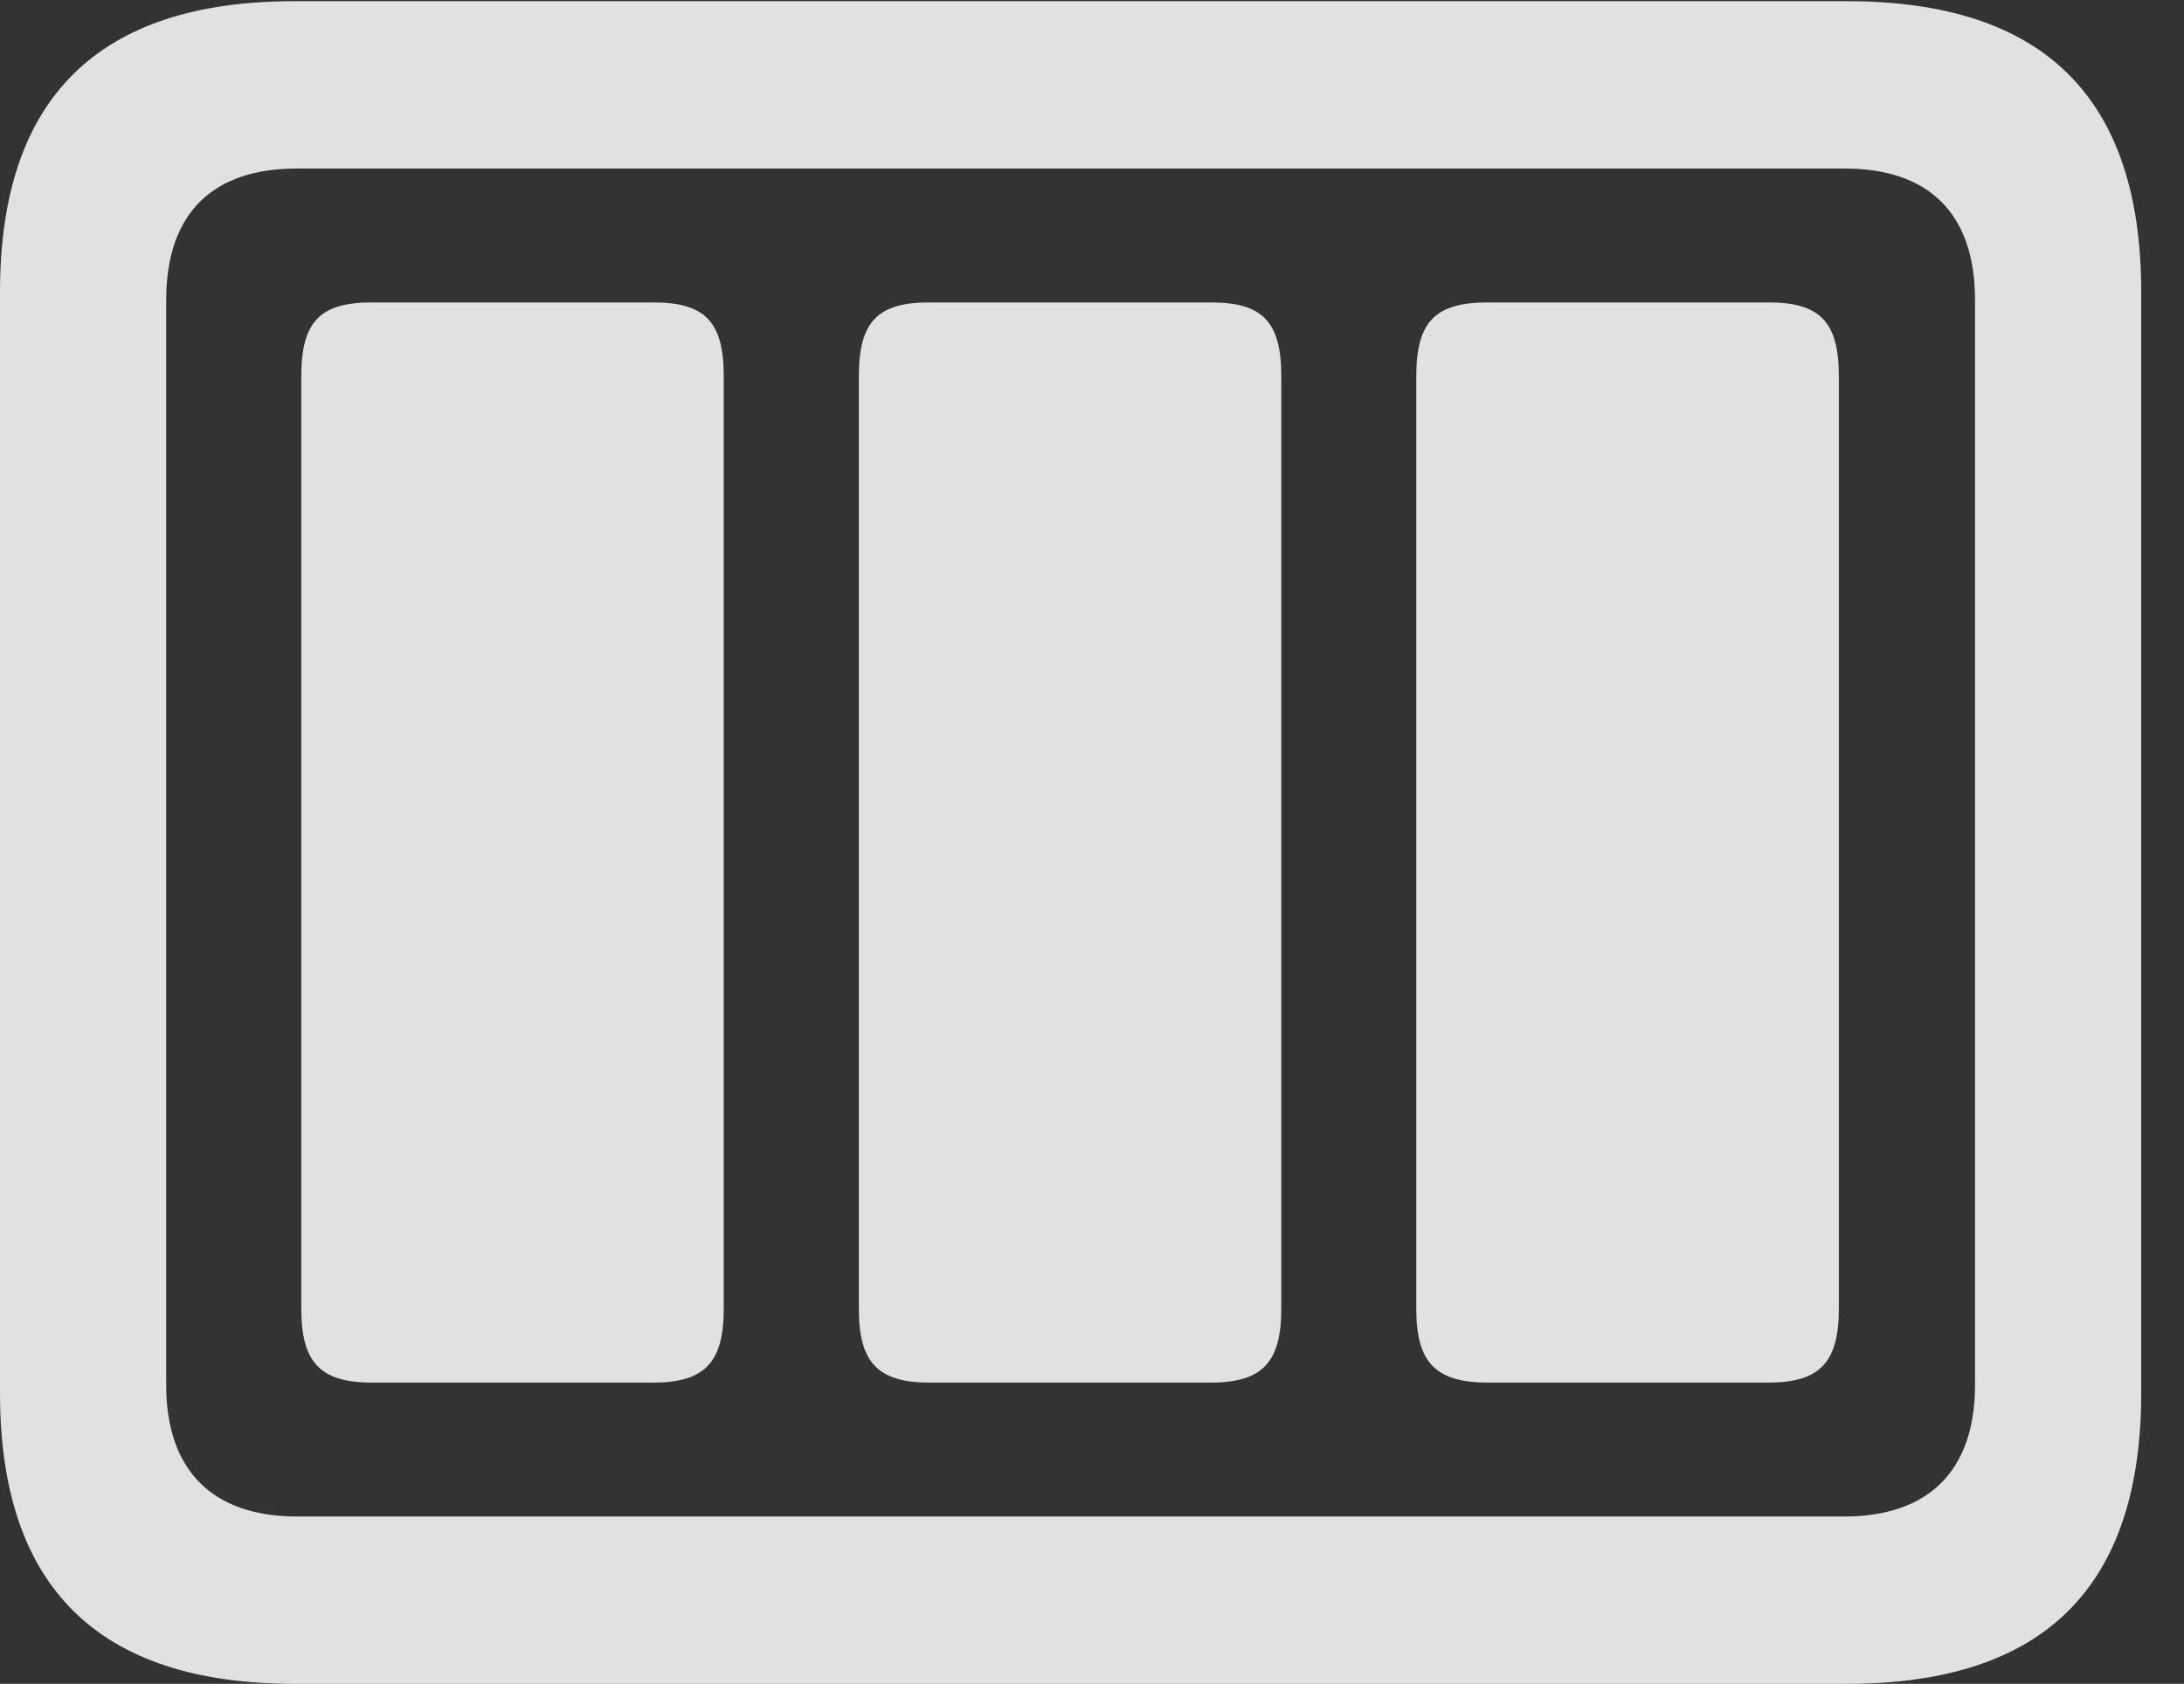 <?xml version="1.0" encoding="UTF-8"?>
<!--Generator: Apple Native CoreSVG 341-->
<!DOCTYPE svg
PUBLIC "-//W3C//DTD SVG 1.1//EN"
       "http://www.w3.org/Graphics/SVG/1.1/DTD/svg11.dtd">
<svg version="1.1" xmlns="http://www.w3.org/2000/svg" xmlns:xlink="http://www.w3.org/1999/xlink" viewBox="0 0 18.477 14.248">
 <rect x="0" y="0" width="18.477" height="14.248" fill="#333333" stroke="none"/>
 <g>
  <rect height="14.248" opacity="0" width="18.477" x="0" y="0"/>
  <path d="M2.49 14.248L15.625 14.248C17.295 14.248 18.115 13.428 18.115 11.787L18.115 2.471C18.115 0.83 17.295 0.01 15.625 0.01L2.49 0.01C0.83 0.01 0 0.83 0 2.471L0 11.787C0 13.428 0.83 14.248 2.49 14.248ZM2.51 12.832C1.807 12.832 1.406 12.451 1.406 11.719L1.406 2.539C1.406 1.797 1.807 1.426 2.51 1.426L15.605 1.426C16.309 1.426 16.709 1.797 16.709 2.539L16.709 11.719C16.709 12.451 16.309 12.832 15.605 12.832Z" fill="white" fill-opacity="0.85"/>
  <path d="M12.588 11.699L14.961 11.699C15.4 11.699 15.557 11.523 15.557 11.074L15.557 3.184C15.557 2.725 15.4 2.559 14.961 2.559L12.588 2.559C12.139 2.559 11.982 2.725 11.982 3.184L11.982 11.074C11.982 11.523 12.139 11.699 12.588 11.699Z" fill="white" fill-opacity="0.85"/>
  <path d="M7.861 11.699L10.244 11.699C10.684 11.699 10.84 11.523 10.84 11.074L10.84 3.184C10.84 2.725 10.684 2.559 10.244 2.559L7.861 2.559C7.422 2.559 7.266 2.725 7.266 3.184L7.266 11.074C7.266 11.523 7.422 11.699 7.861 11.699Z" fill="white" fill-opacity="0.85"/>
  <path d="M3.145 11.699L5.527 11.699C5.967 11.699 6.123 11.523 6.123 11.074L6.123 3.184C6.123 2.725 5.967 2.559 5.527 2.559L3.145 2.559C2.705 2.559 2.549 2.725 2.549 3.184L2.549 11.074C2.549 11.523 2.705 11.699 3.145 11.699Z" fill="white" fill-opacity="0.85"/>
 </g>
</svg>
